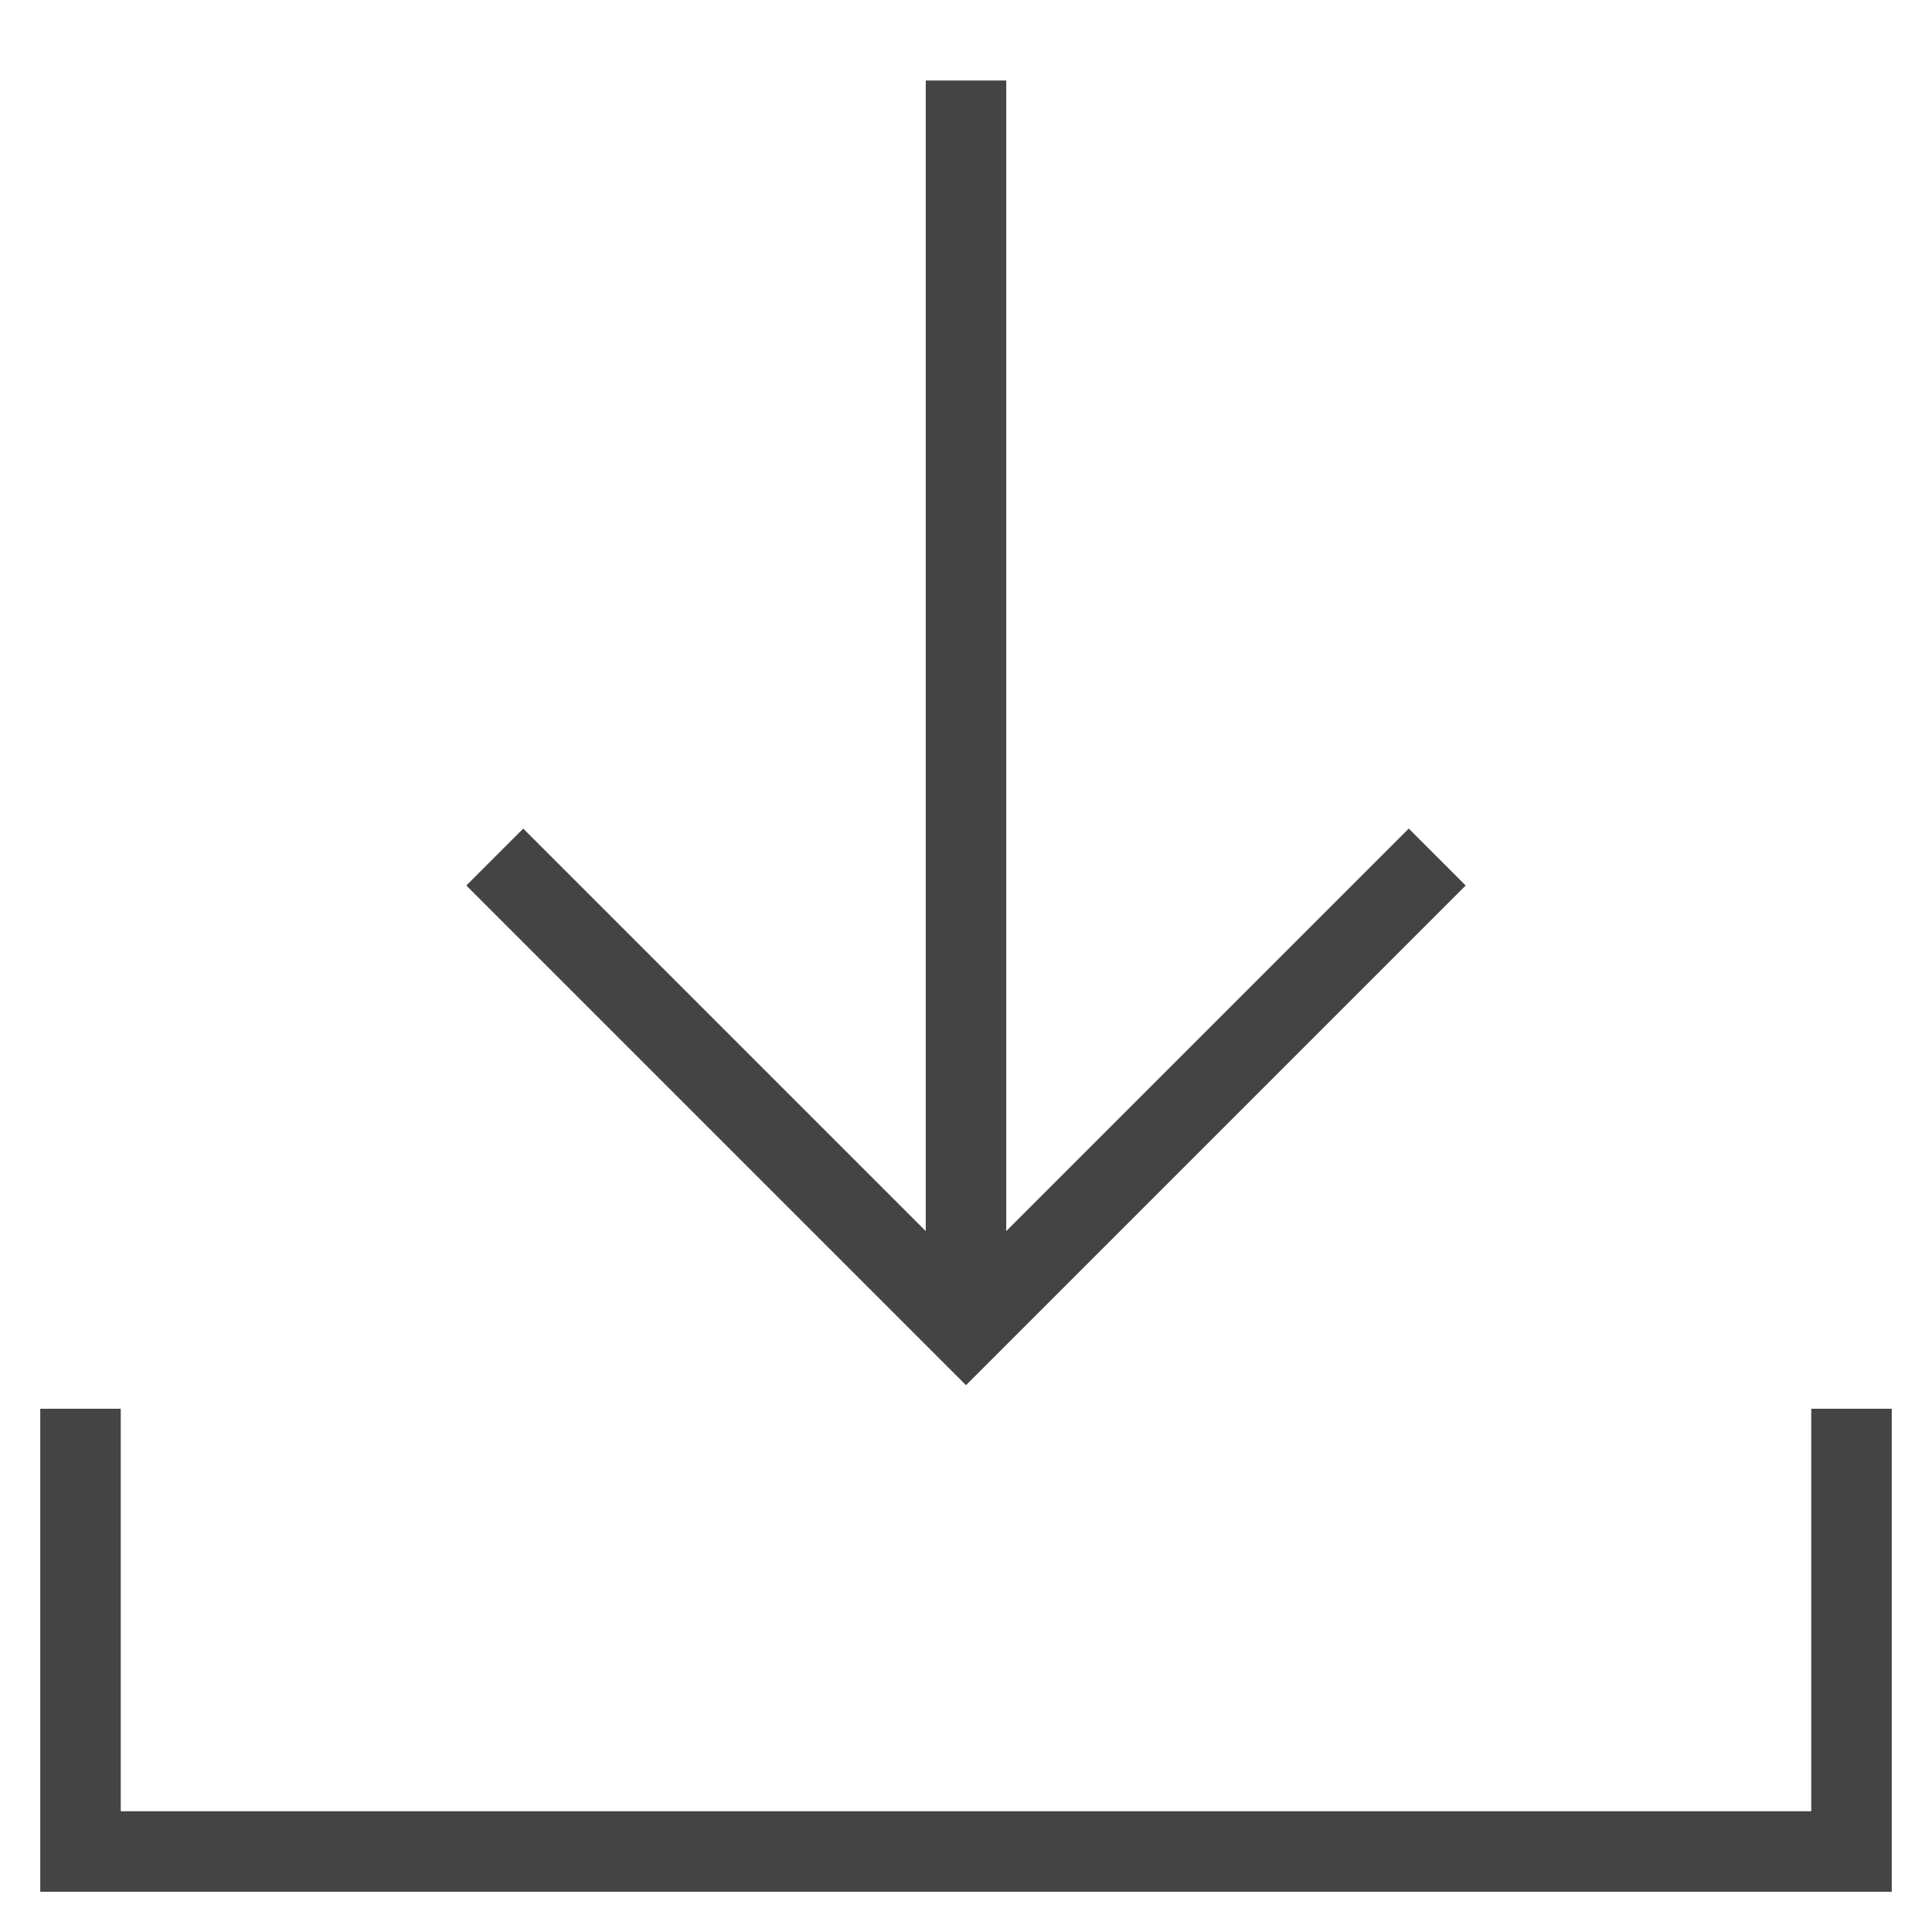 <svg version="1.1" xmlns="http://www.w3.org/2000/svg" xmlns:xlink="http://www.w3.org/1999/xlink" x="0px" y="0px" viewBox="0 0 48 48" xml:space="preserve" width="48" height="48"><g class="nc-icon-wrapper" fill="#444444"><line data-cap="butt" fill="none" stroke="#444444" stroke-width="2" stroke-miterlimit="10" x1="24" y1="2" x2="24" y2="33" stroke-linejoin="miter" stroke-linecap="butt"></line> <polyline fill="none" stroke="#444444" stroke-width="2" stroke-linecap="square" stroke-miterlimit="10" points="13,22 24,33 35,22 " stroke-linejoin="miter"></polyline> <polyline data-color="color-2" fill="none" stroke="#444444" stroke-width="2" stroke-linecap="square" stroke-miterlimit="10" points=" 2,36 2,46 46,46 46,36 " stroke-linejoin="miter"></polyline></g></svg>